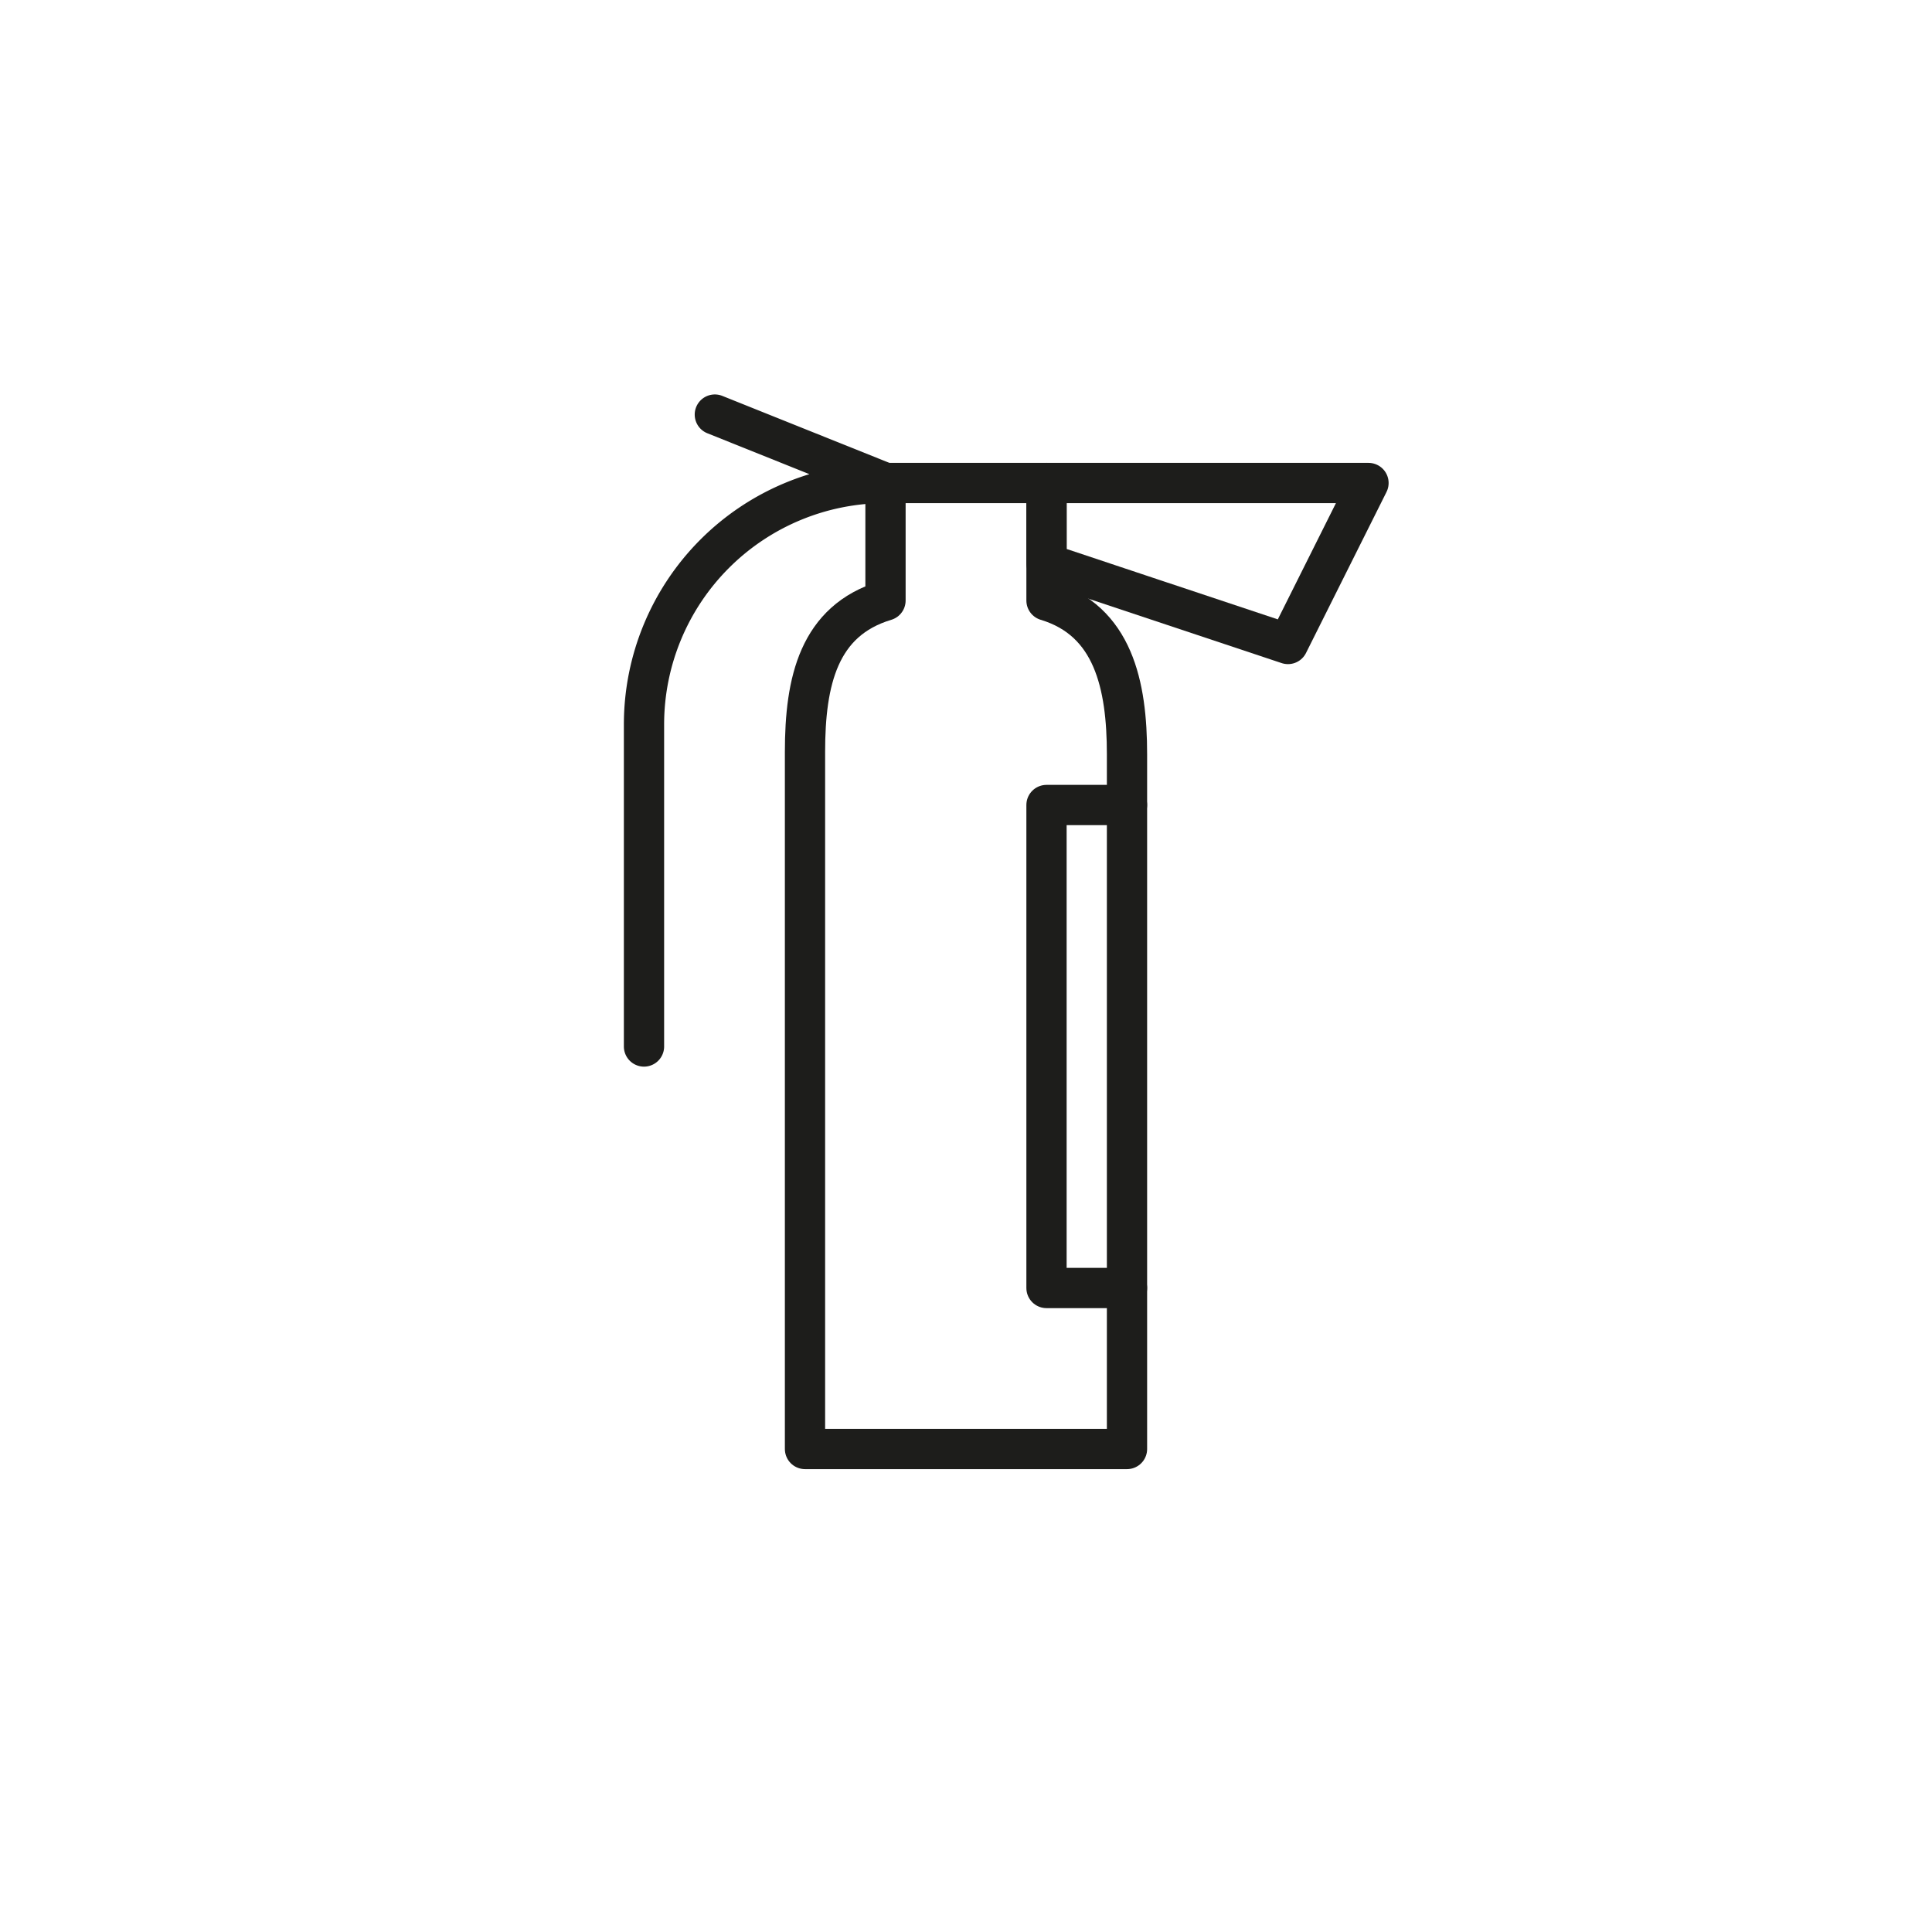 <svg id="Icones" xmlns="http://www.w3.org/2000/svg" viewBox="0 0 24 24"><defs><style>.cls-1{fill:none;stroke:#1d1d1b;stroke-linecap:round;stroke-linejoin:round;stroke-width:0.5px;}</style></defs><title>Icon - Extinguisher</title><g id="Group"><path id="Stroke_6657" data-name="Stroke 6657" class="cls-1" d="M13,7.46V6H11V7.46c-.83.25-1,1-1,1.88V18h4V9.37C14,8.51,13.83,7.71,13,7.46Z"/><path id="Stroke_6658" data-name="Stroke 6658" class="cls-1" d="M8.88,5.15,11,6h0A3,3,0,0,0,8,9H8v4"/><path id="Stroke_6659" data-name="Stroke 6659" class="cls-1" d="M17,6,16,8,13,7V6Z"/><path id="Stroke_6661" data-name="Stroke 6661" class="cls-1" d="M14,16H13V10h1"/></g></svg>